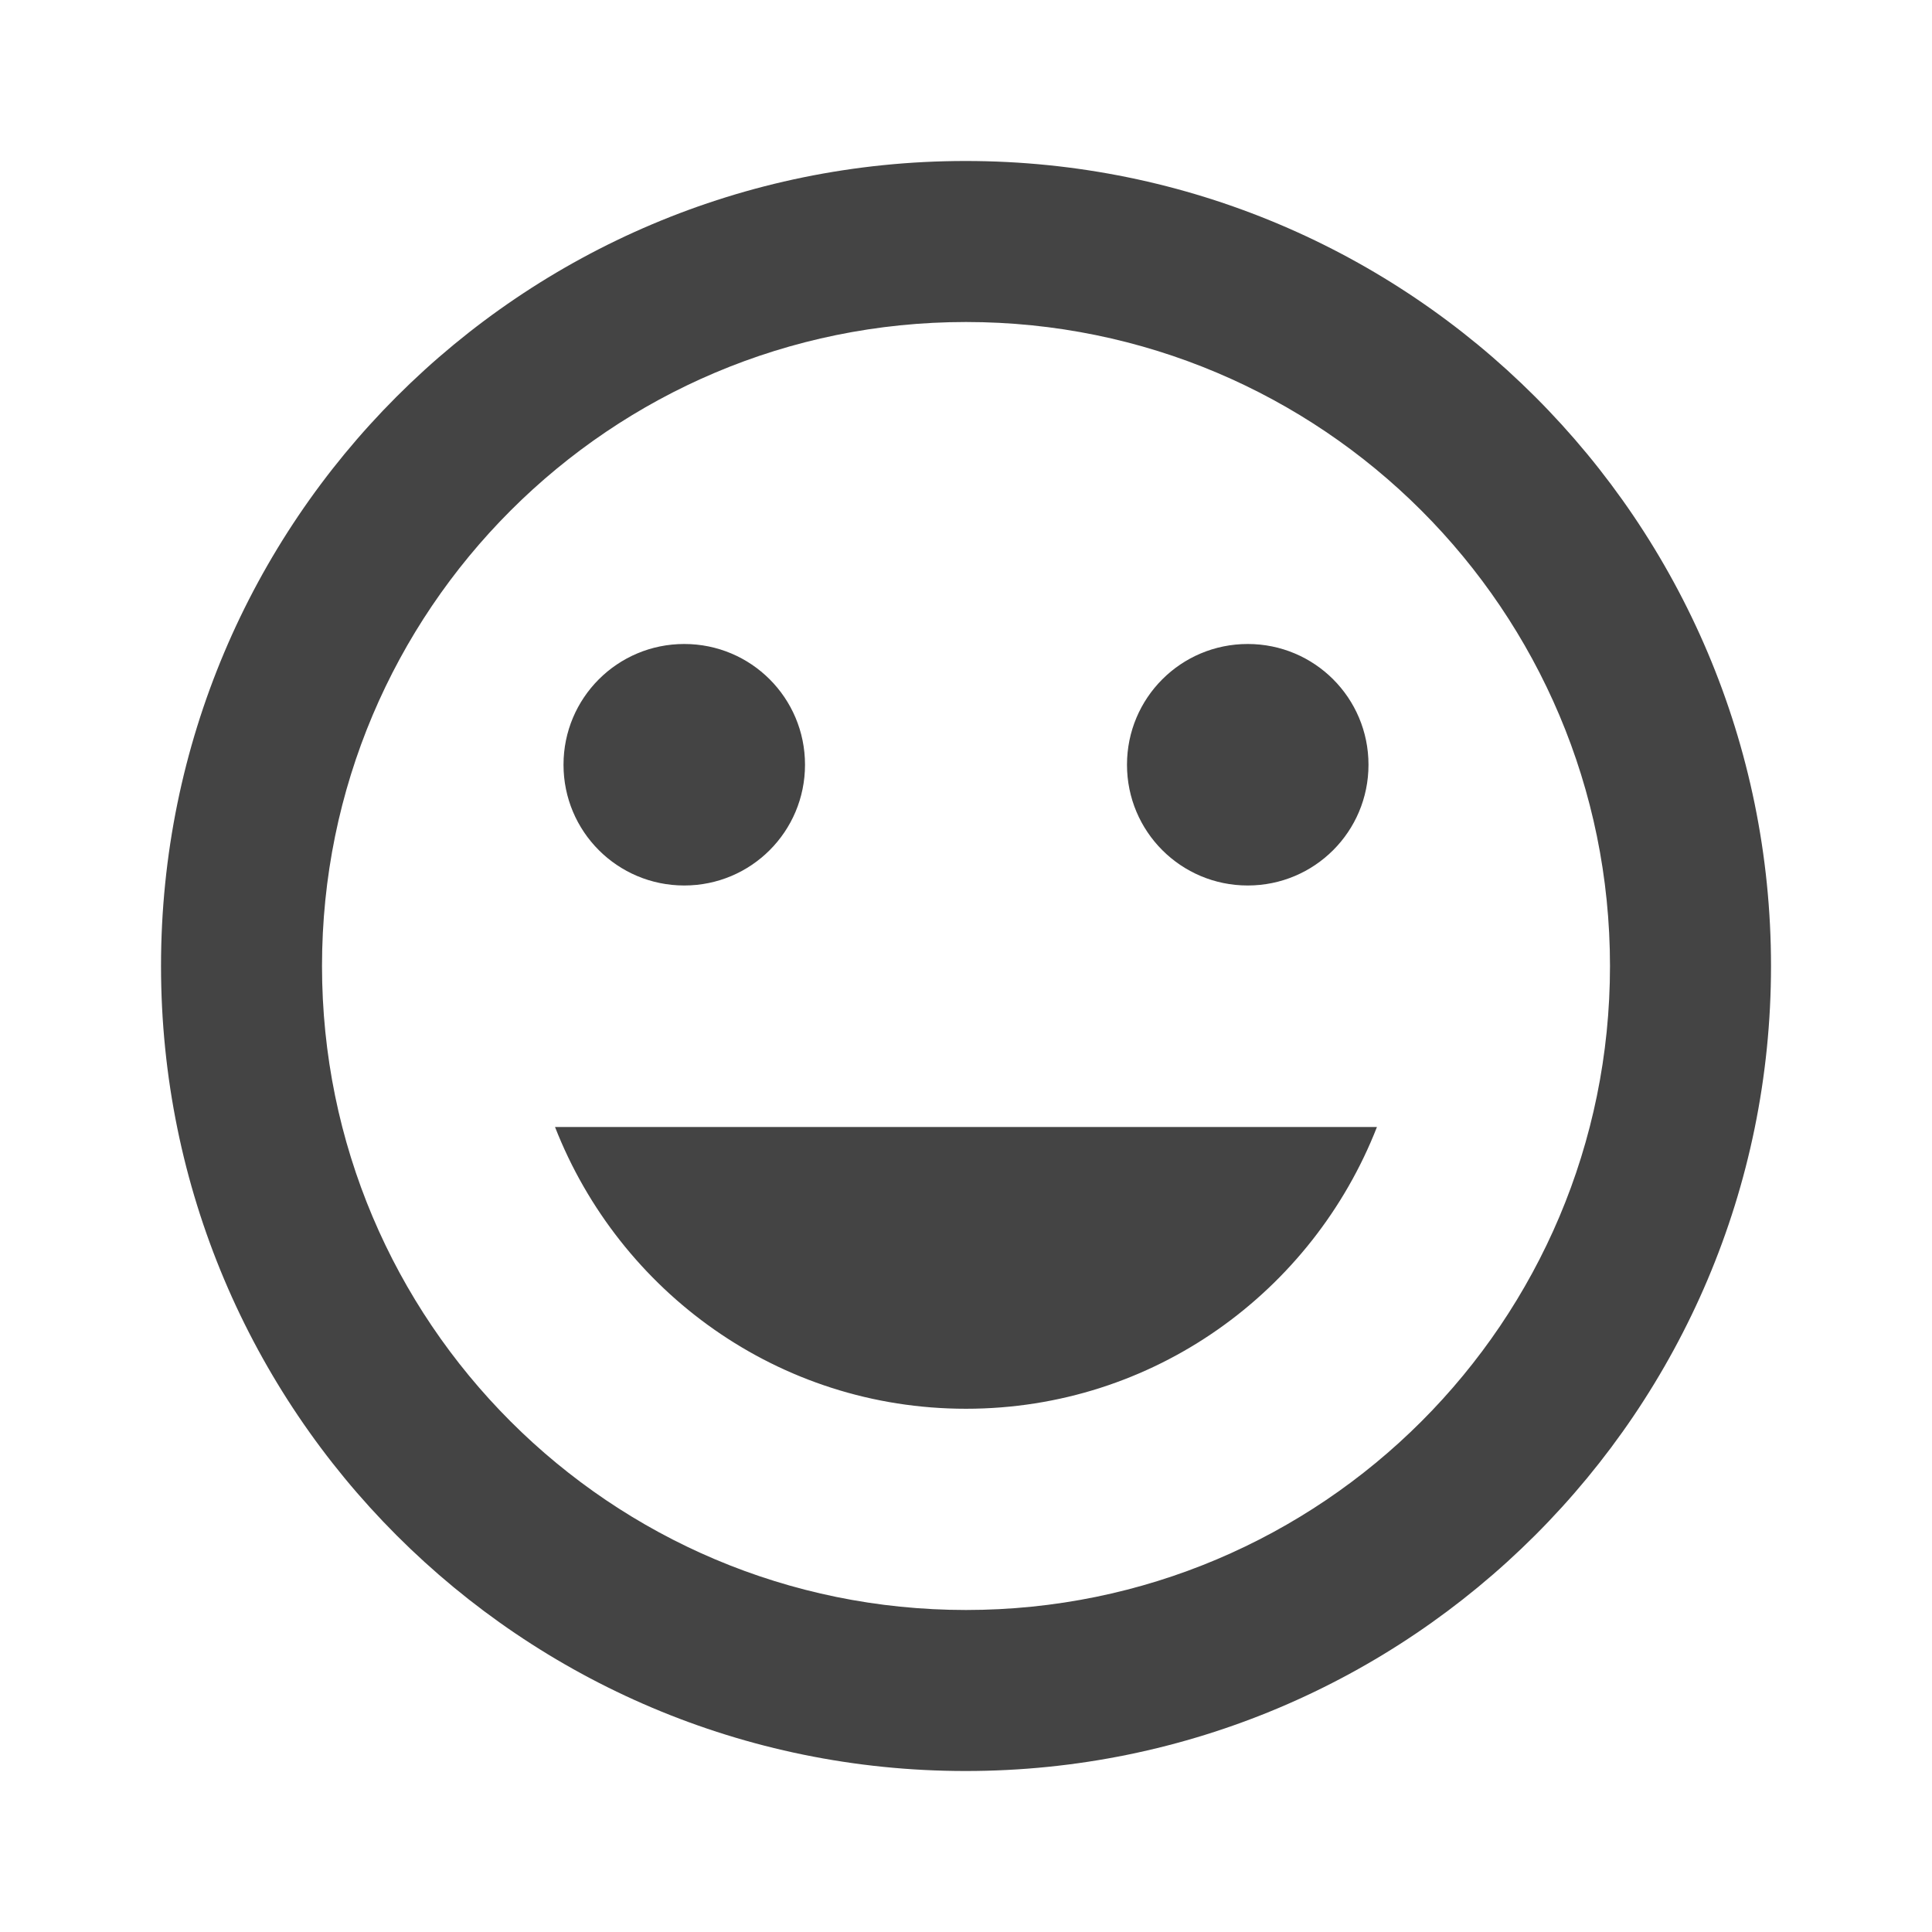 <?xml version="1.0" encoding="utf-8"?>
<!-- Generated by IcoMoon.io -->
<!DOCTYPE svg PUBLIC "-//W3C//DTD SVG 1.1//EN" "http://www.w3.org/Graphics/SVG/1.1/DTD/svg11.dtd">
<svg version="1.1" xmlns="http://www.w3.org/2000/svg" xmlns:xlink="http://www.w3.org/1999/xlink" width="64" height="64" viewBox="0 0 64 64">
<path d="M31.987 5.333c-14.733 0-26.653 11.933-26.653 26.667s11.92 26.667 26.653 26.667c14.733 0 26.68-11.933 26.68-26.667s-11.947-26.667-26.68-26.667zM32 53.333c-11.787 0-21.333-9.547-21.333-21.333s9.547-21.333 21.333-21.333 21.333 9.547 21.333 21.333-9.547 21.333-21.333 21.333zM41.333 29.333c2.213 0 4-1.787 4-4s-1.787-4-4-4-4 1.787-4 4 1.787 4 4 4zM22.667 29.333c2.213 0 4-1.787 4-4s-1.787-4-4-4-4 1.787-4 4 1.787 4 4 4zM32 46.667c6.213 0 11.48-3.88 13.613-9.333h-27.227c2.133 5.453 7.4 9.333 13.613 9.333z" fill="#444444"></path>
</svg>
